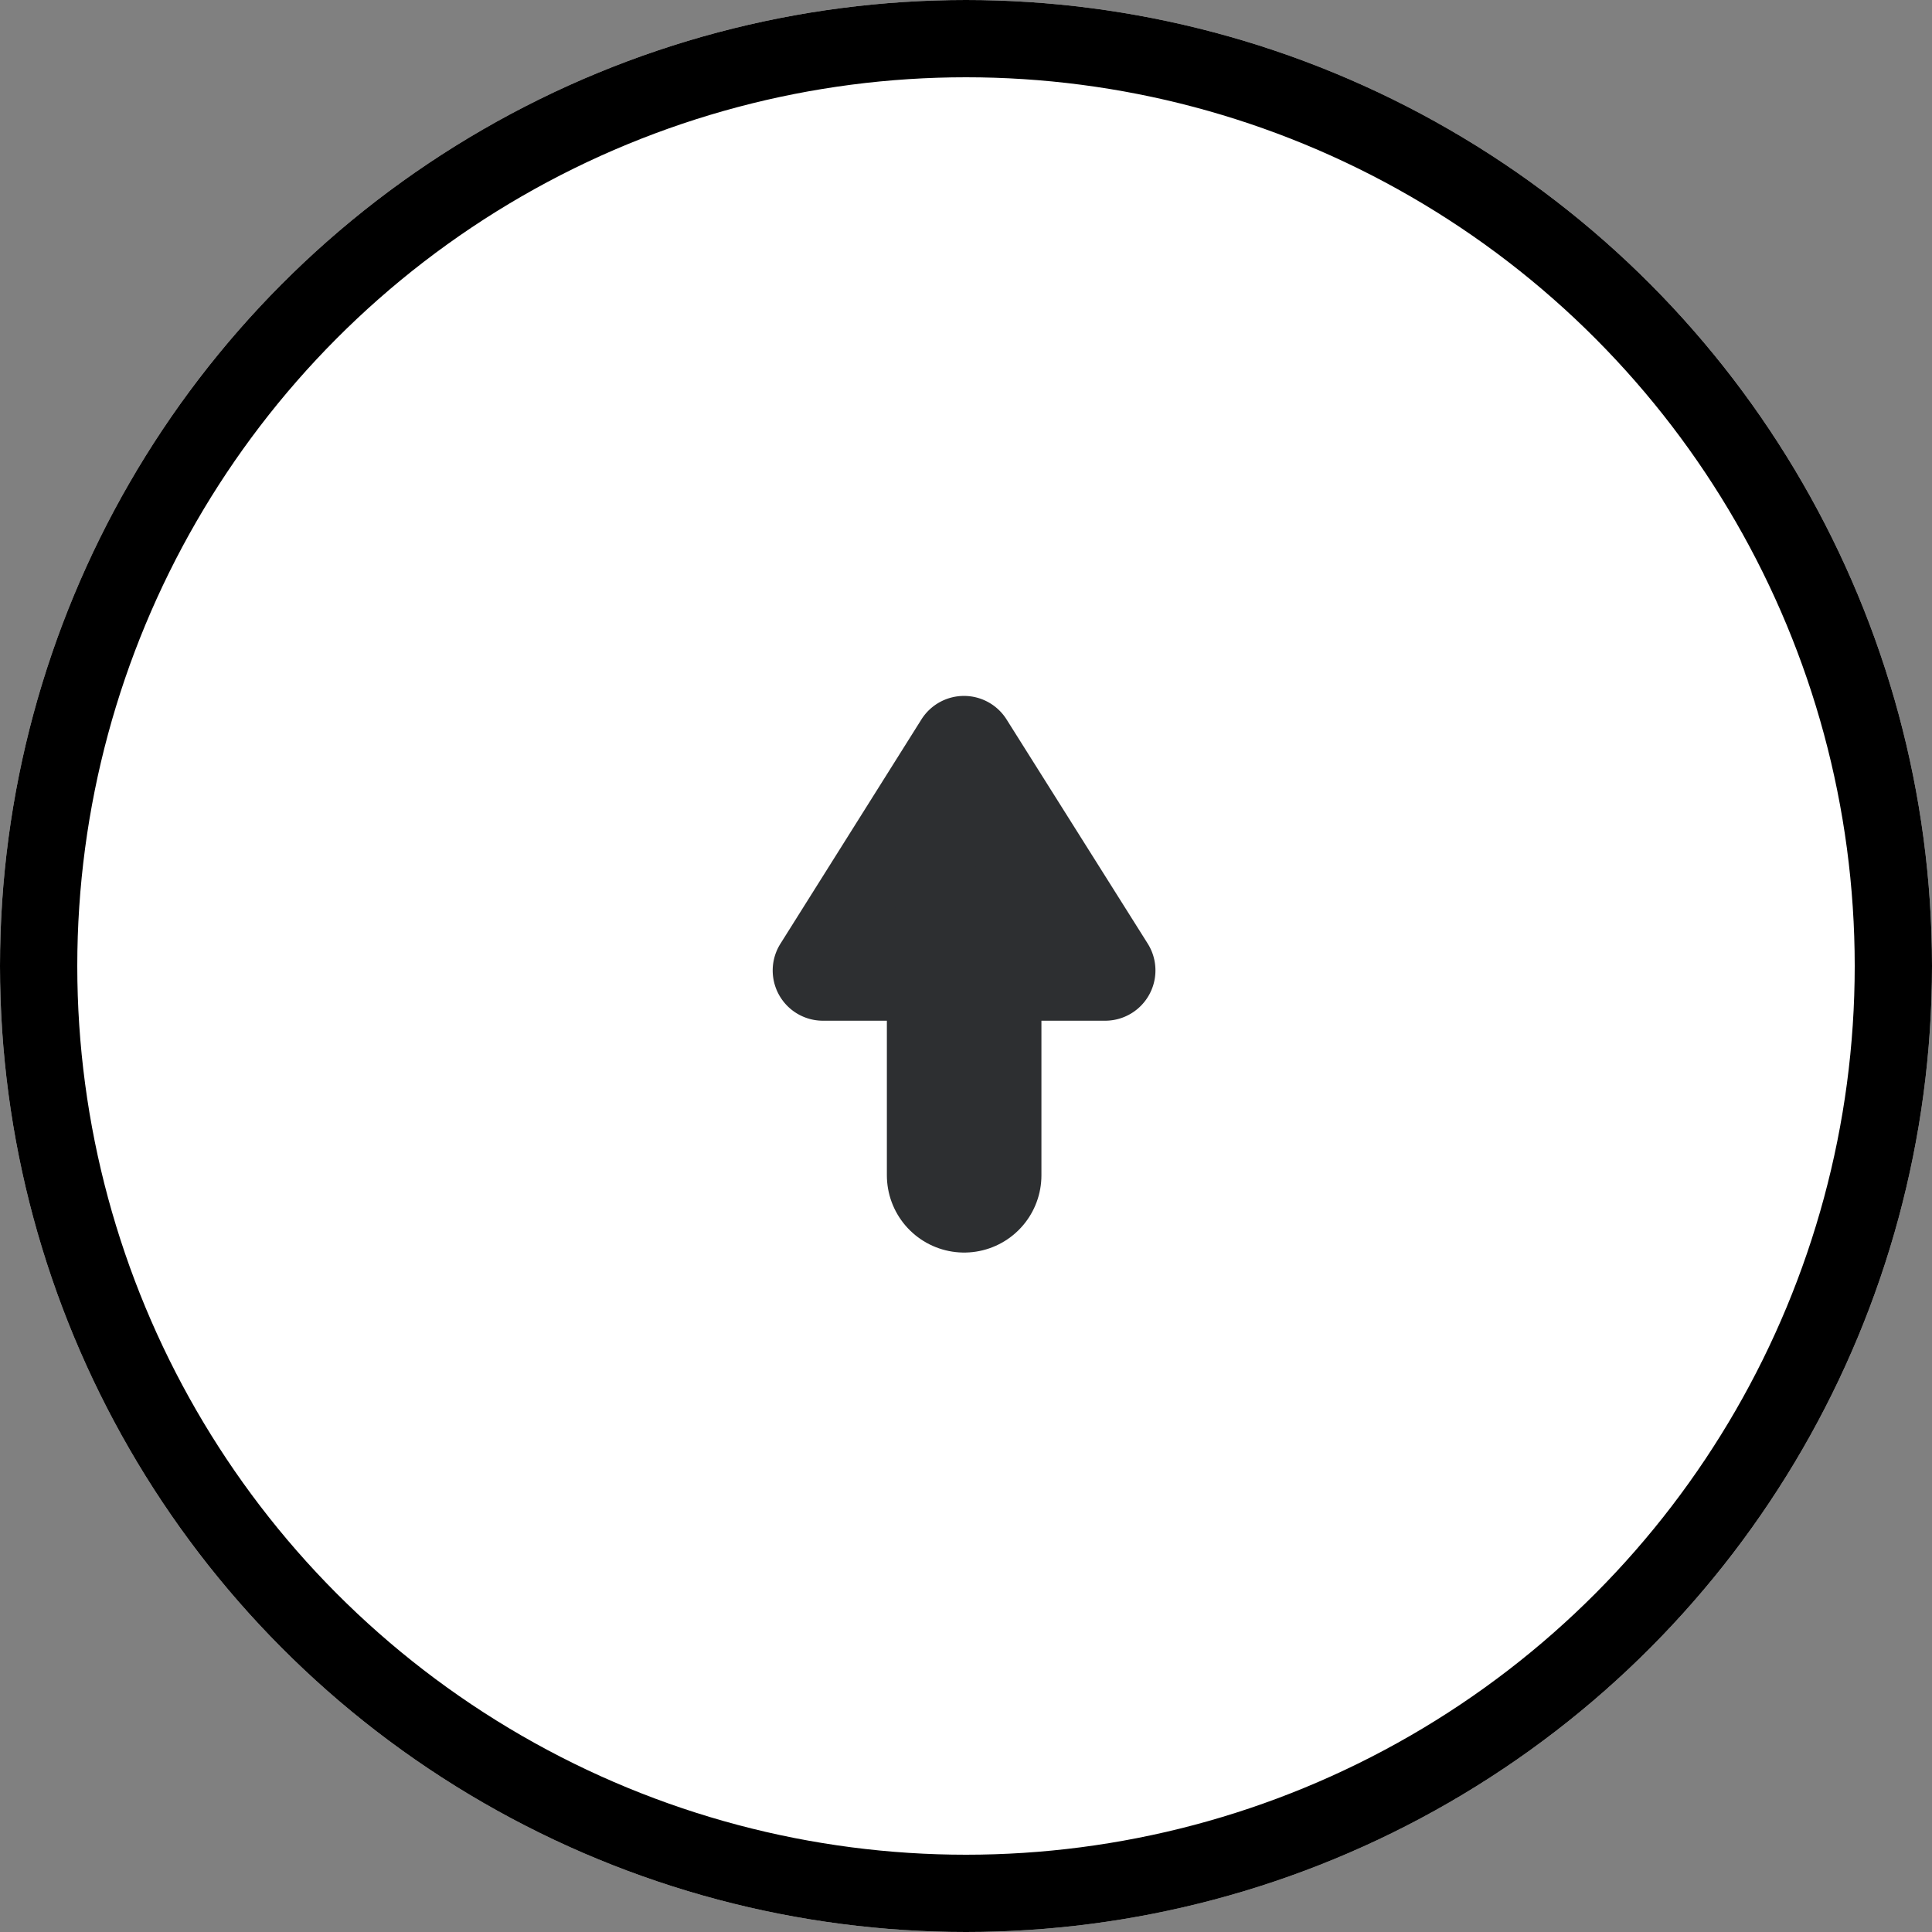 <svg xmlns="http://www.w3.org/2000/svg" width="25" height="25" viewBox="0 0 25 25">
  <rect x="0" y="0" width="25" height="25" fill="#808080" stroke="none"/>
  <g id="Group_354" data-name="Group 354" transform="translate(-1353 -1420)">
    <g id="Ellipse_62" data-name="Ellipse 62" transform="translate(1353 1420)" fill="#fff" stroke="#000" stroke-width="1">
      <circle cx="12.5" cy="12.5" r="12.5" stroke="none"/>
      <circle cx="12.5" cy="12.5" r="12" fill="none"/>
    </g>
    <g id="Group_353" data-name="Group 353" transform="translate(1310.477 950.208)">
      <path id="Path_826" data-name="Path 826" d="M53.175,483h3.647a.651.651,0,0,0,.551-1L55.547,479.1a.651.651,0,0,0-1.1,0L52.624,482A.65.65,0,0,0,53.175,483Z" fill="#2d2f31"/>
      <line id="Line_34" data-name="Line 34" y2="3" transform="translate(54.999 482)" fill="none" stroke="#2d2f31" stroke-linecap="round" stroke-miterlimit="10" stroke-width="2"/>
    </g>
  </g>
</svg>
